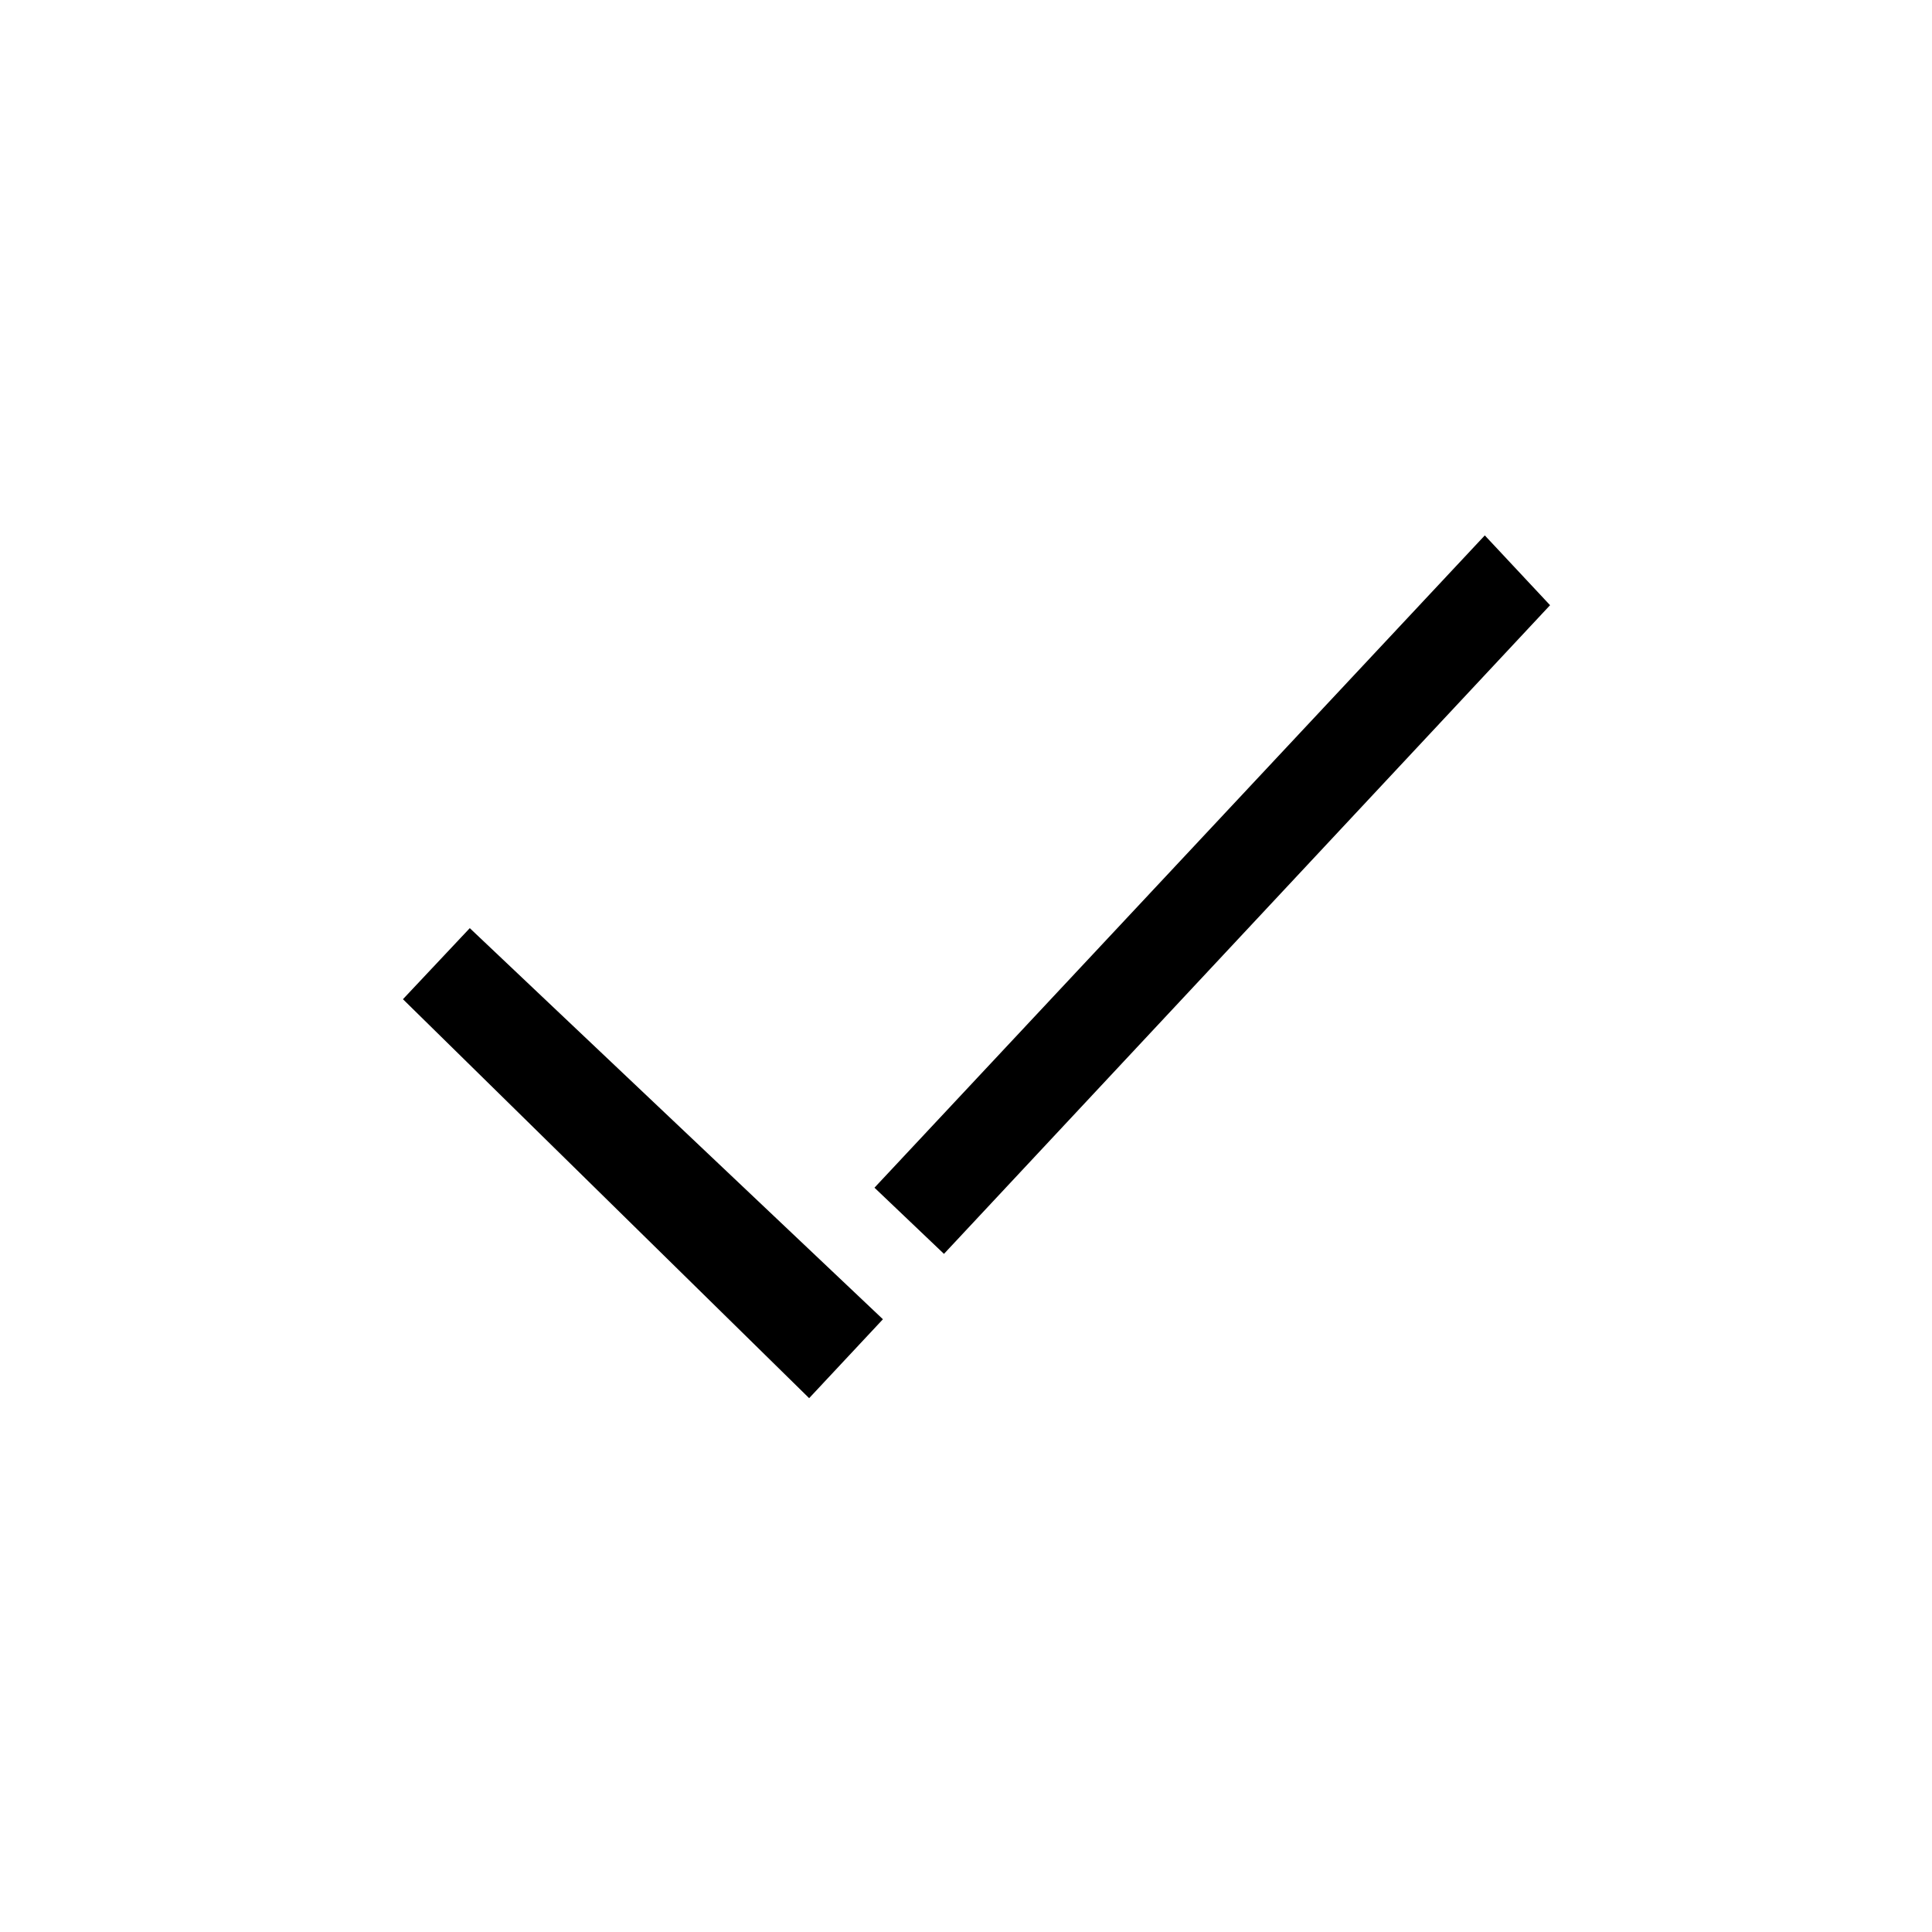 <svg viewBox="0 0 32 32" fill="currentColor" xmlns="http://www.w3.org/2000/svg">
<path d="M7.781 15.373L6.674 16.55L13.402 23.158L14.624 21.851L7.781 15.373Z" fill="currentColor"/>
<path d="M14.484 19.672L15.635 20.768L25.674 10.024L24.593 8.868L14.484 19.672Z" fill="currentColor"/>
</svg>
